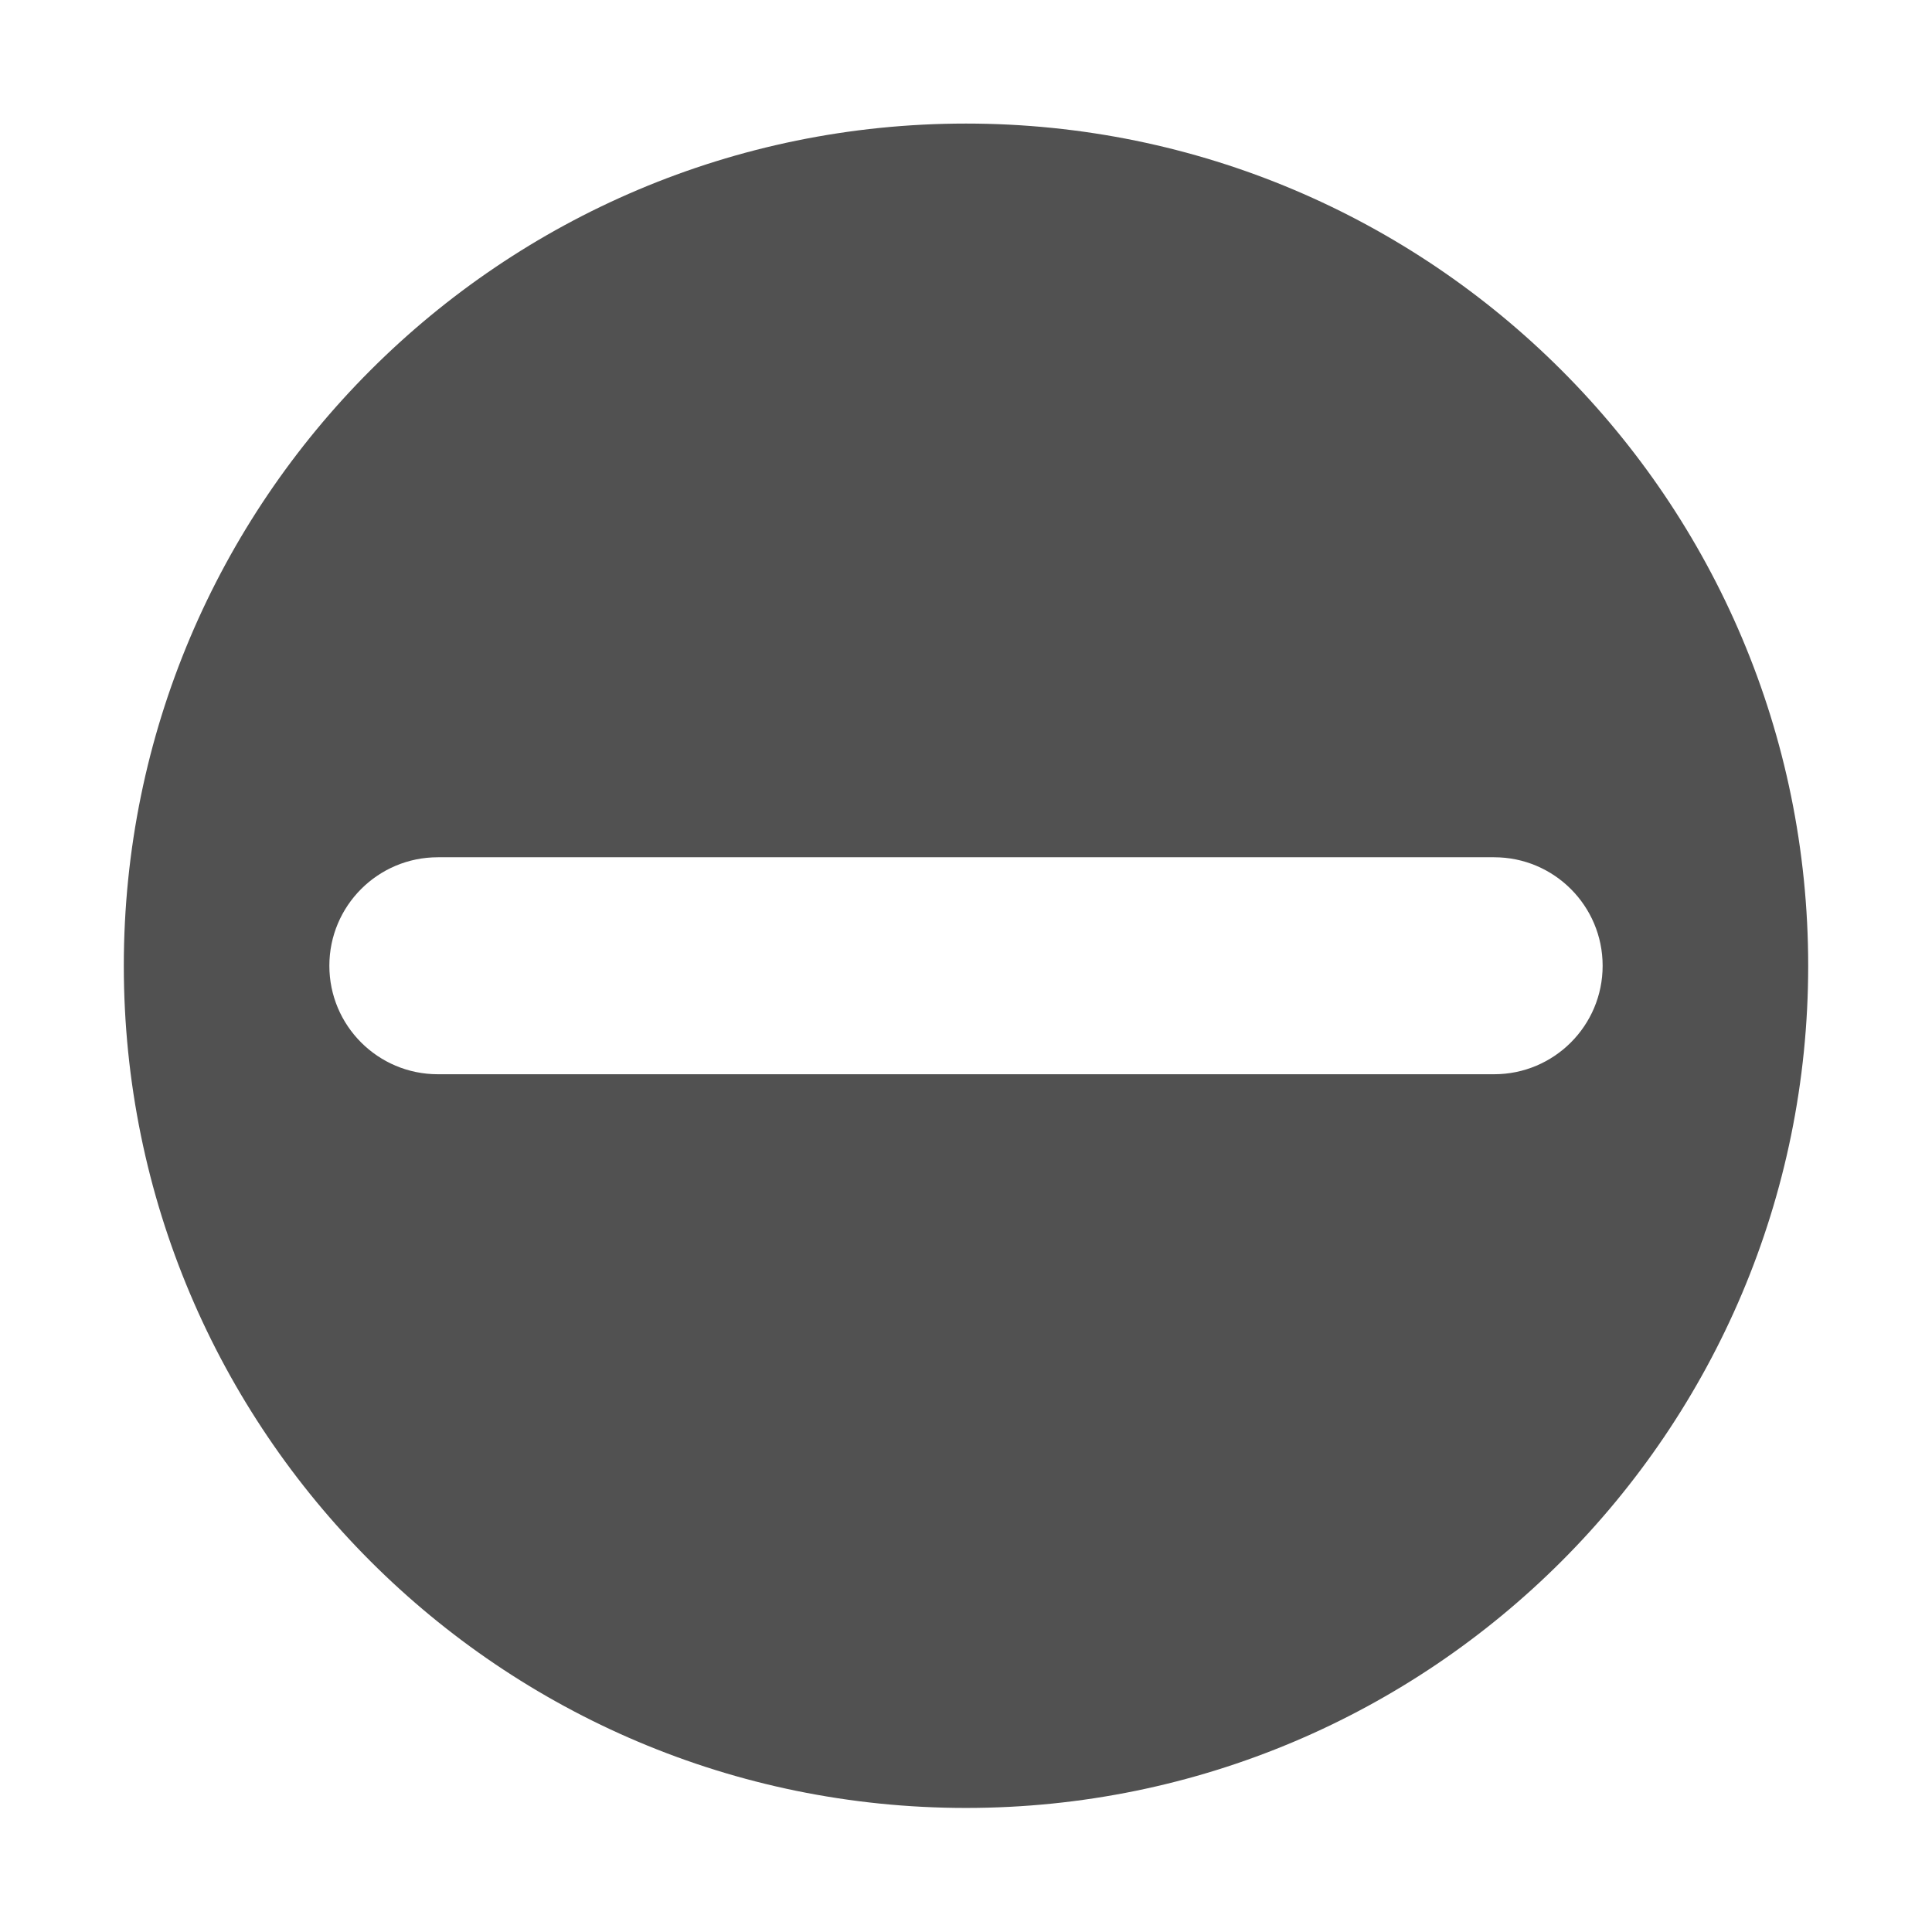 <?xml version="1.0" standalone="no"?><!DOCTYPE svg PUBLIC "-//W3C//DTD SVG 1.1//EN" "http://www.w3.org/Graphics/SVG/1.1/DTD/svg11.dtd"><svg t="1533104253107" class="icon" style="" viewBox="0 0 1024 1024" version="1.1" xmlns="http://www.w3.org/2000/svg" p-id="782" xmlns:xlink="http://www.w3.org/1999/xlink" width="200" height="200"><defs><style type="text/css"></style></defs><path d="M512 65.492c-246.528 0-446.377 199.85-446.377 446.377s199.85 446.377 446.377 446.377 446.377-199.85 446.377-446.377S758.527 65.492 512 65.492zM791.932 569.369 232.068 569.369c-31.756 0-57.5-25.743-57.5-57.5s25.743-57.5 57.5-57.5l559.863 0c31.756 0 57.5 25.743 57.5 57.5S823.688 569.369 791.932 569.369z" p-id="783" fill="#515151"></path></svg>